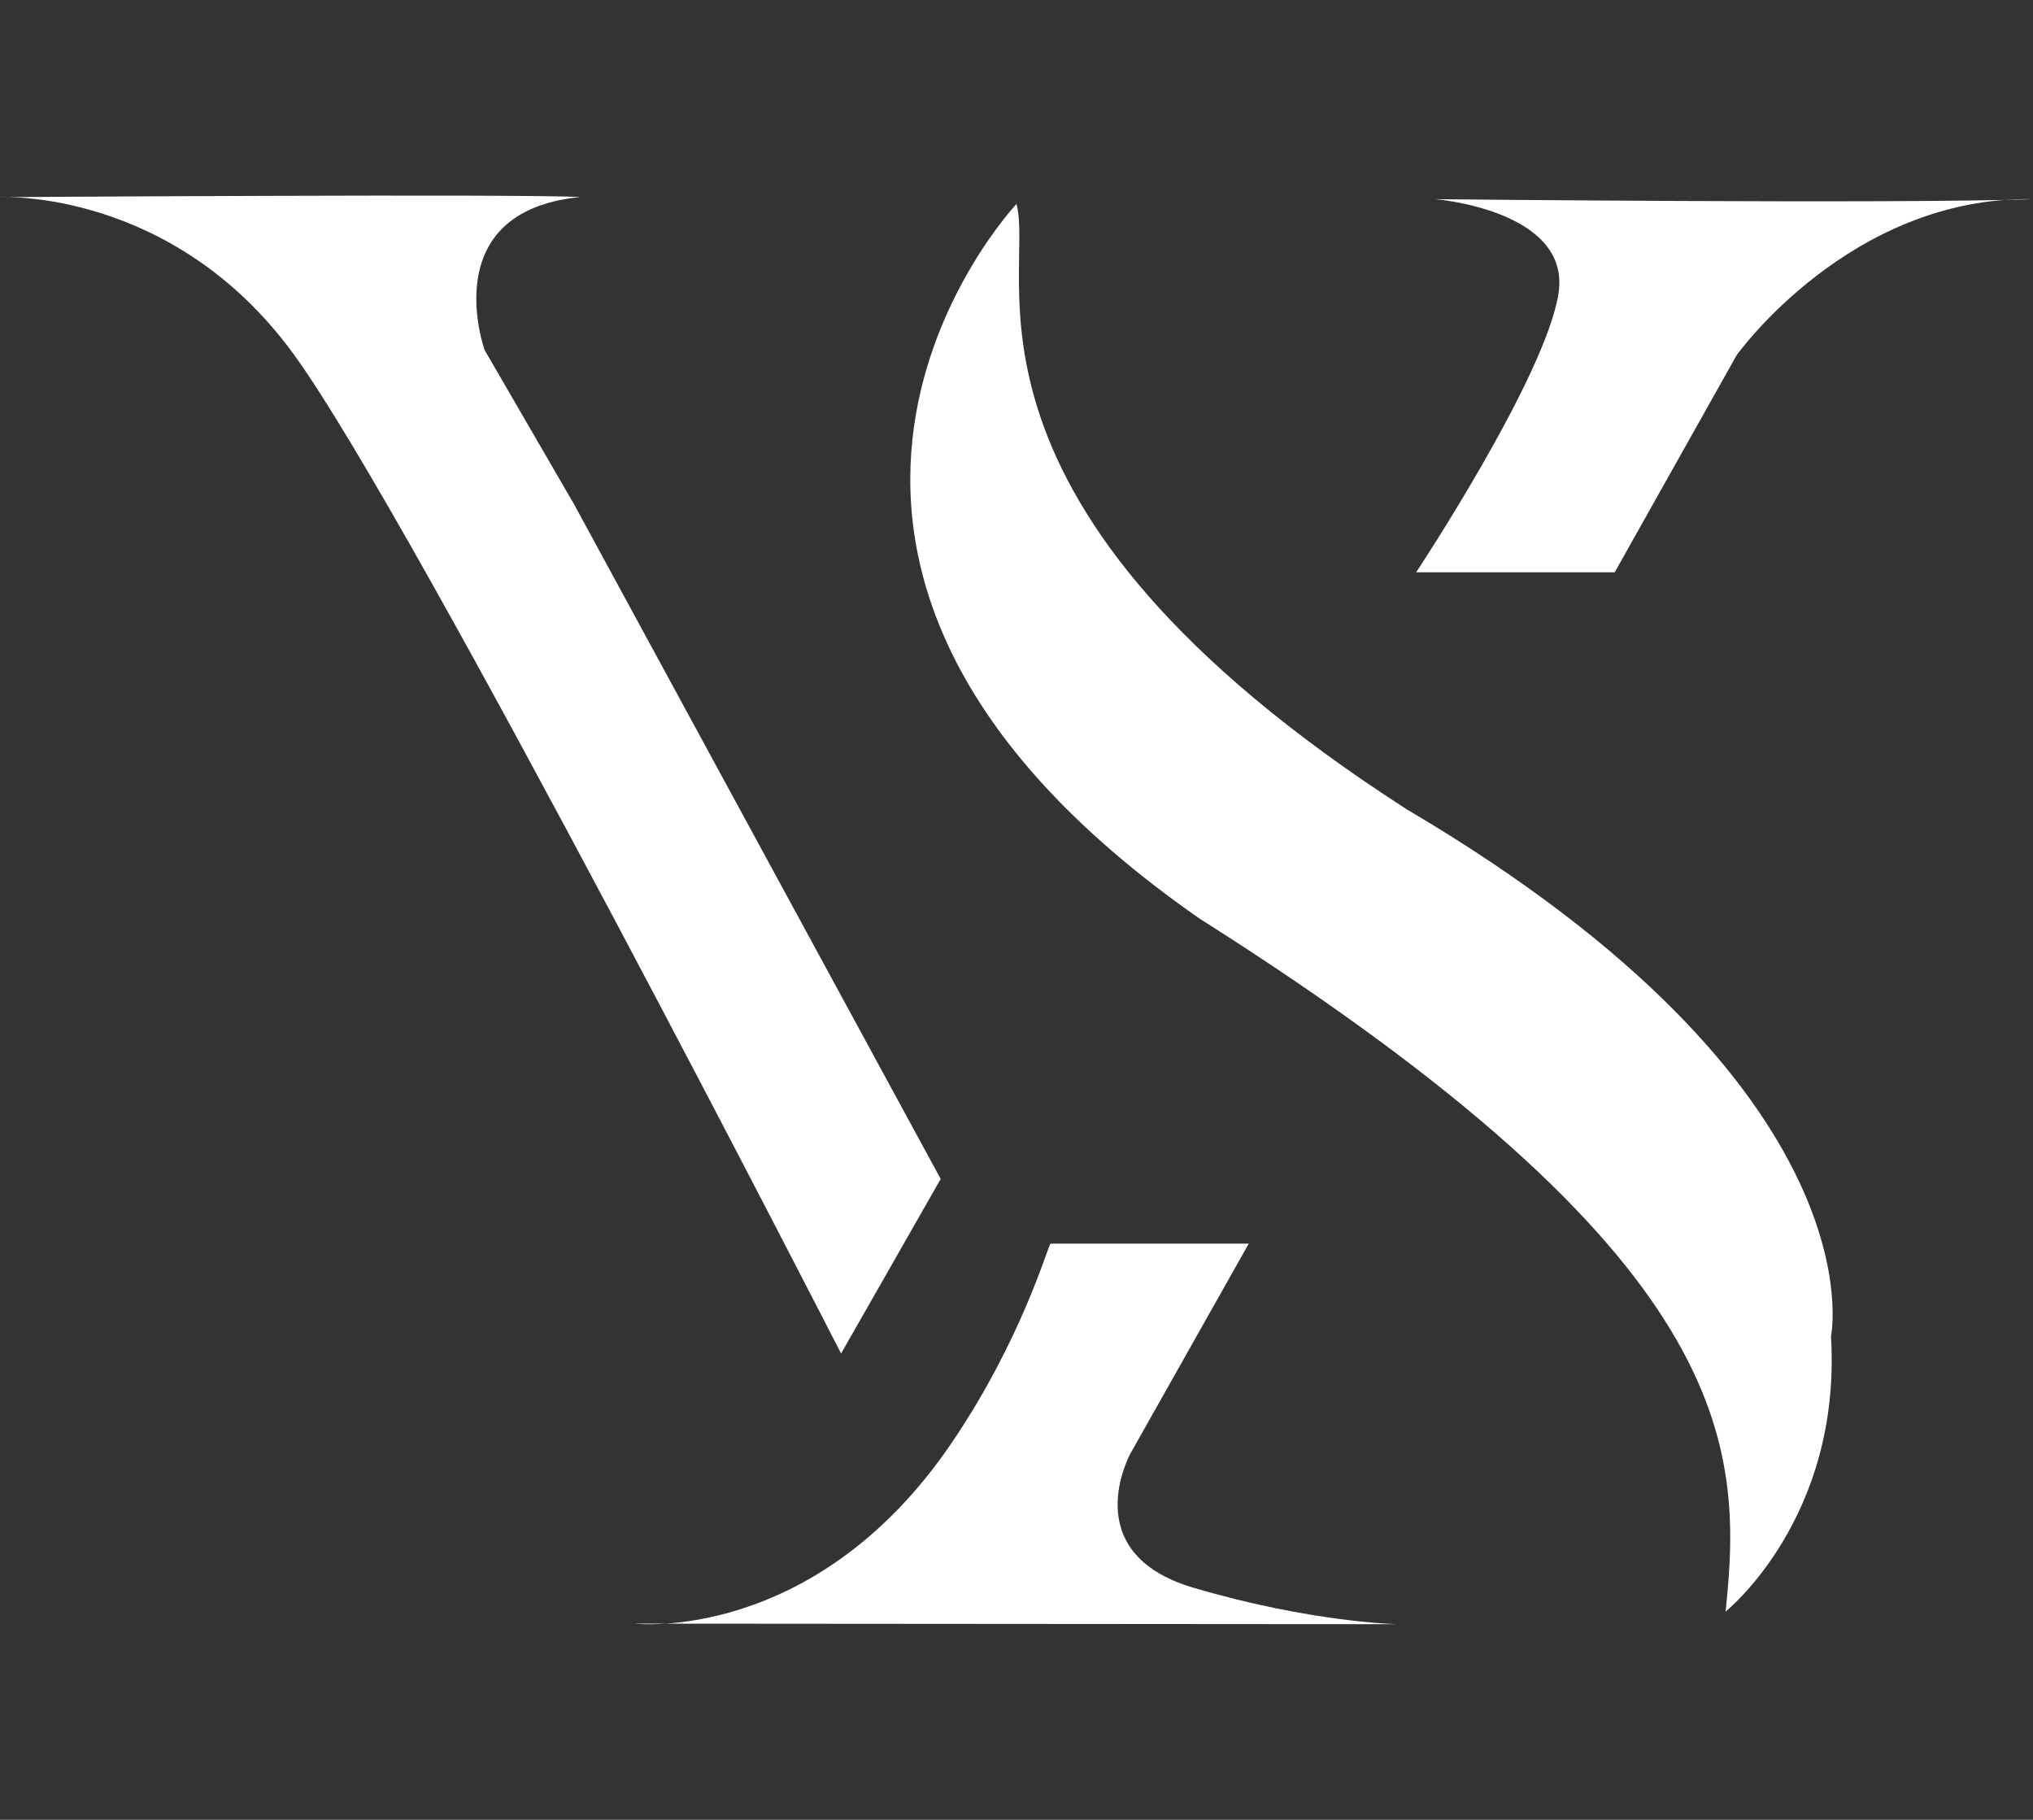 <?xml version="1.0" encoding="UTF-8"?>
<svg id="Layer_4" data-name="Layer 4" xmlns="http://www.w3.org/2000/svg" viewBox="0 0 392.47 351.3">
  <rect x="0" y="0" width="392.47" height="351.3" fill="#333333" stroke="none"/>
  <defs>
    <style>
      .cls-1 {
        fill: #fff;
        stroke-width: 0px;
      }
    </style>
  </defs>
  <path class="cls-1" d="M0,38.06s33.31-1.78,56.7,30.33c23.39,32.12,105.67,192.9,105.67,192.9l19.23-33.7L110.82,97.34l-17.25-29.74s-9.71-26.8,18.44-29.56c-10.71-.64-112.01.02-112.01.02Z"/>
  <path class="cls-1" d="M122.52,313.43s34.69,3.96,61.06-34.69c13.81-20.25,18.83-38.66,19.23-38.66h38.26l-22.8,40.44s-10.71,19.23,12.09,25.97c22.8,6.74,39.45,7.05,39.45,7.05"/>
  <path class="cls-1" d="M196.23,39.38s-64.53,68.46,35.39,137.98c103.62,65.55,104.94,101.5,101.5,133.75,0,0,22.47-17.97,20.35-53.13,0,0,10.04-47.58-81.94-101.77-91.46-58.87-71.57-103.09-75.3-116.84Z"/>
  <path class="cls-1" d="M277.09,38.45s26.17,2.11,23.79,18.11-27.49,53.92-27.49,53.92h38.33l23.53-41.9s21.94-30.79,57.23-30.13c-27.09.93-115.38,0-115.38,0Z"/>
</svg>